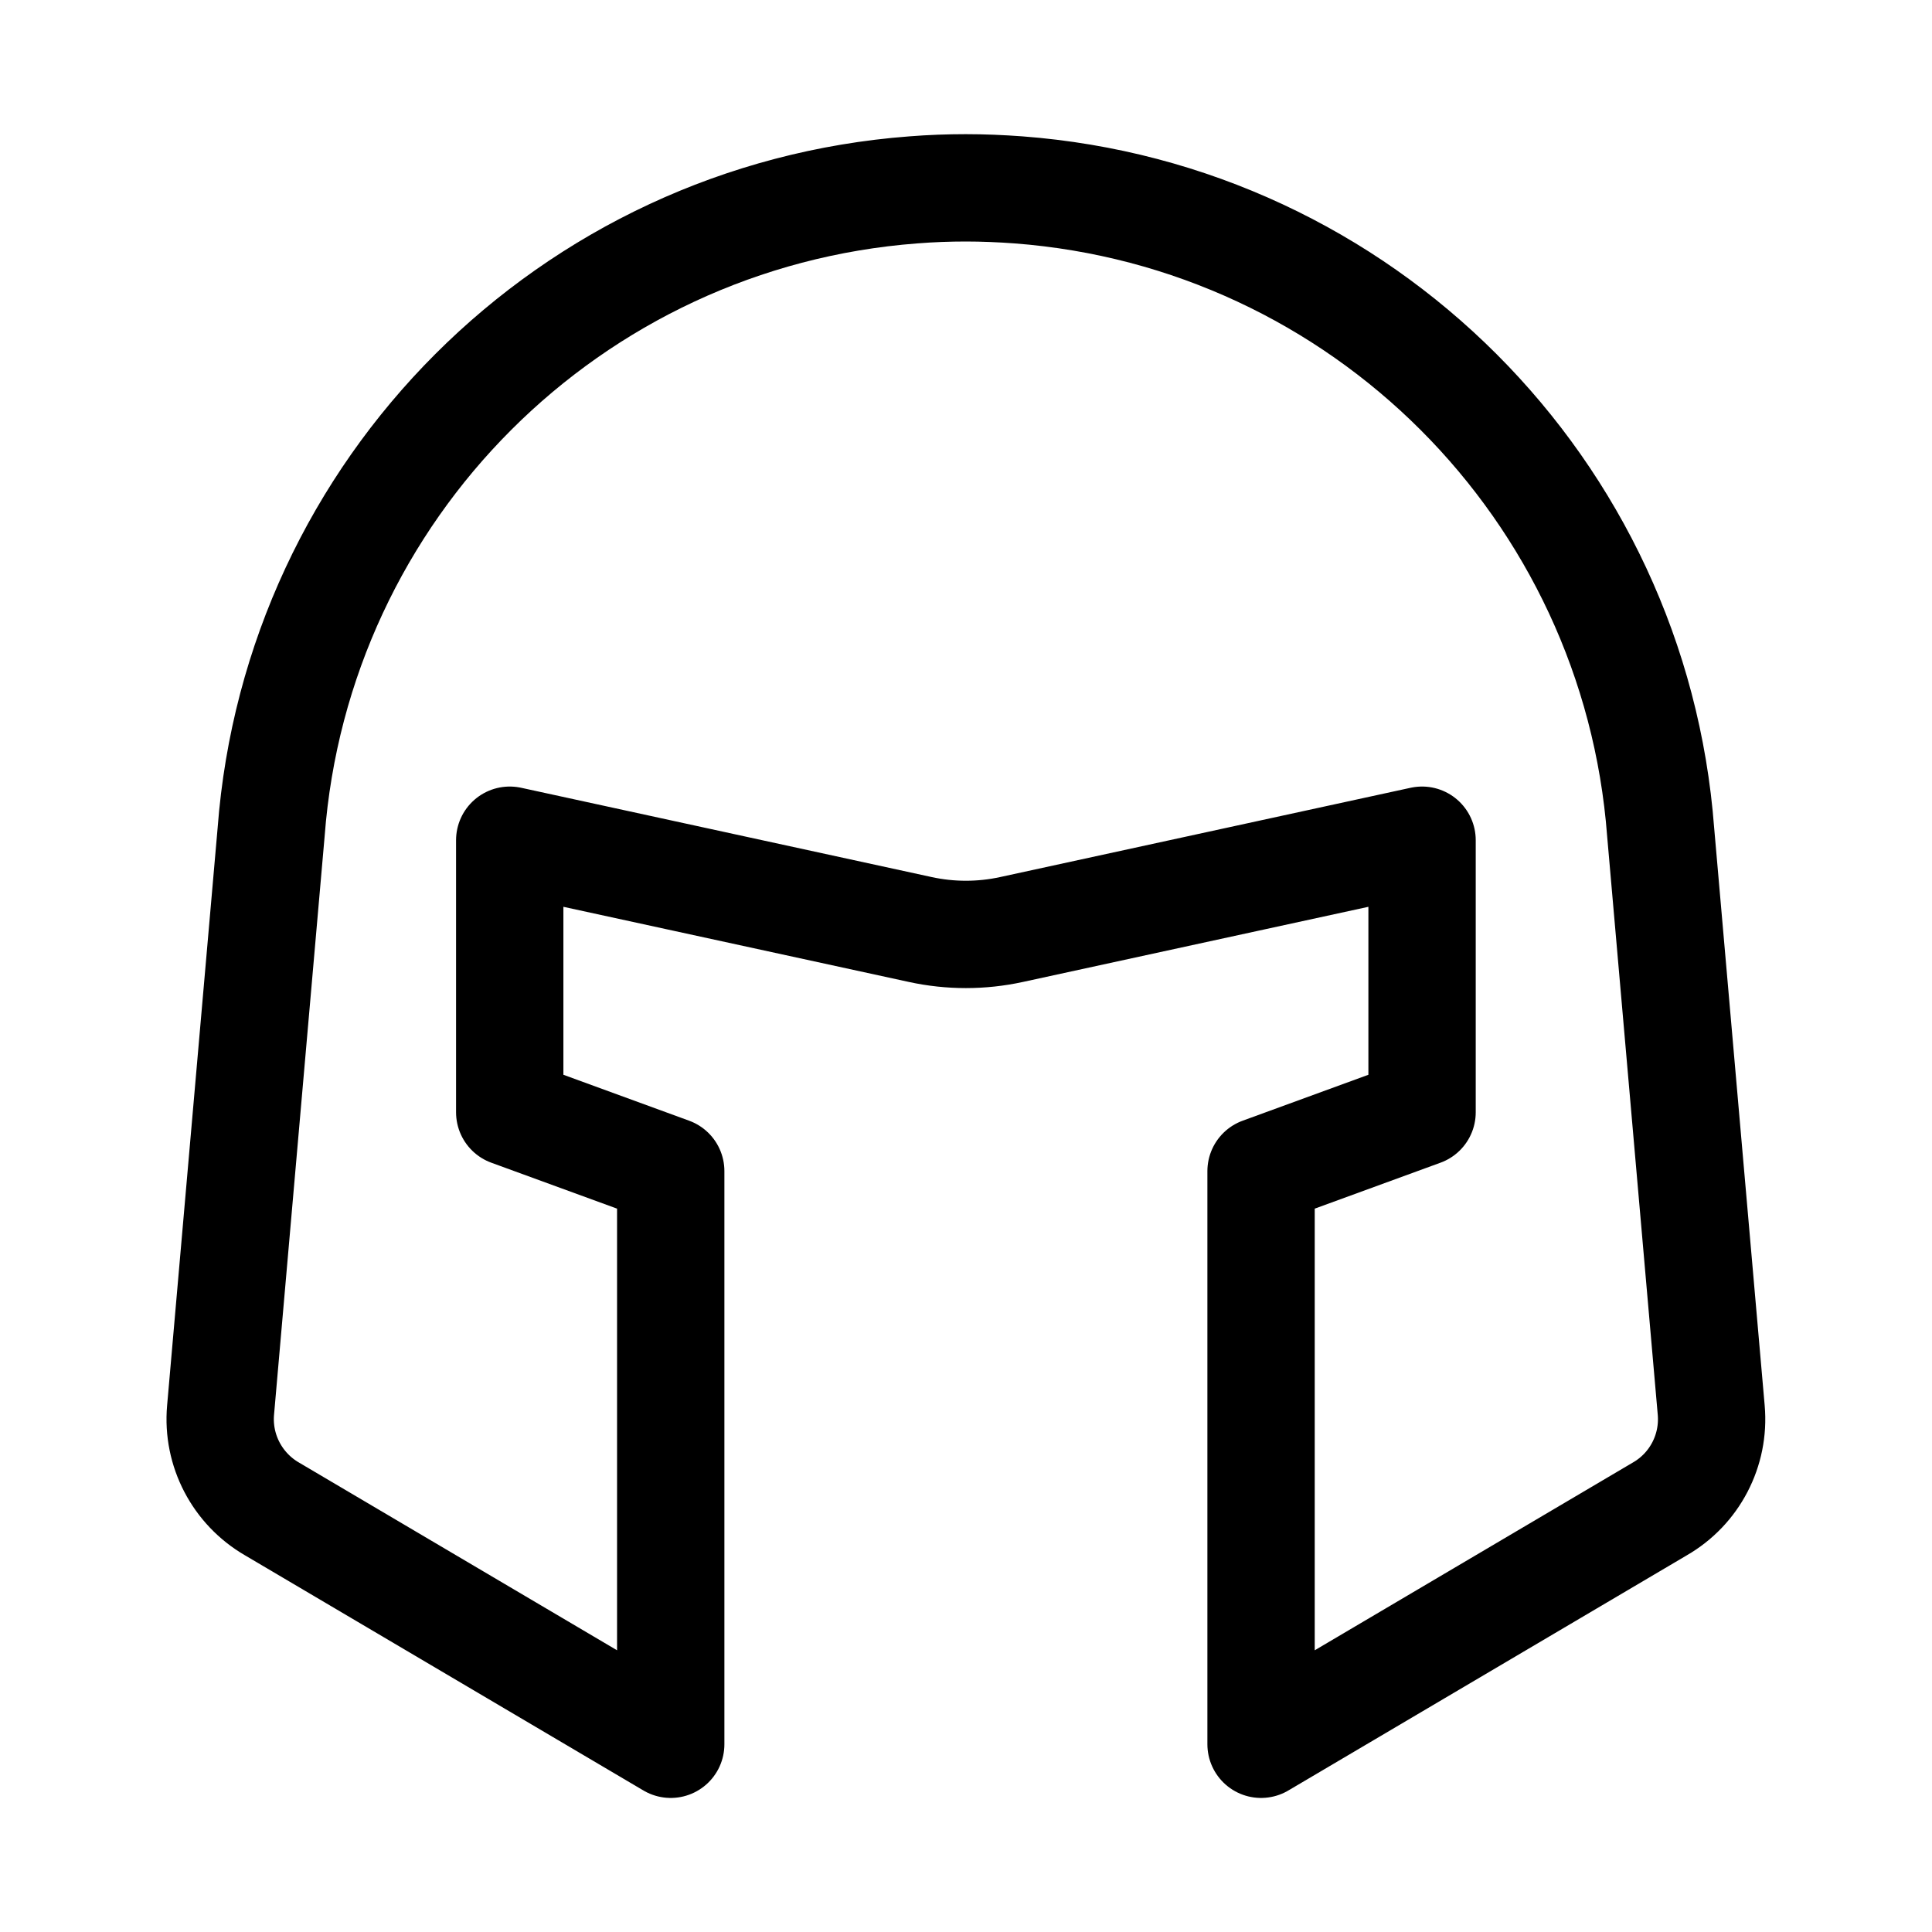 <svg xmlns="http://www.w3.org/2000/svg" height="18" width="18" viewBox="0 0 18 18"><title>helmet</title><g fill="none" stroke="currentColor" class="nc-icon-wrapper"><path d="M9,1.75c-.162,0-.326,.006-.49,.019-3.199,.242-5.742,2.785-5.984,5.984l-.471,5.385c-.033,.374,.155,.733,.48,.921l3.714,2.192v-5.34l-1.5-.548v-2.535l3.825,.832c.28,.061,.57,.061,.85,0l3.825-.832v2.535s-1.5,.548-1.5,.548v5.34s3.714-2.192,3.714-2.192c.326-.187,.513-.547,.48-.921l-.471-5.385c-.242-3.199-2.785-5.742-5.984-5.984-.164-.012-.328-.019-.49-.019Z" stroke-linecap="round" stroke-linejoin="round"></path></g></svg>